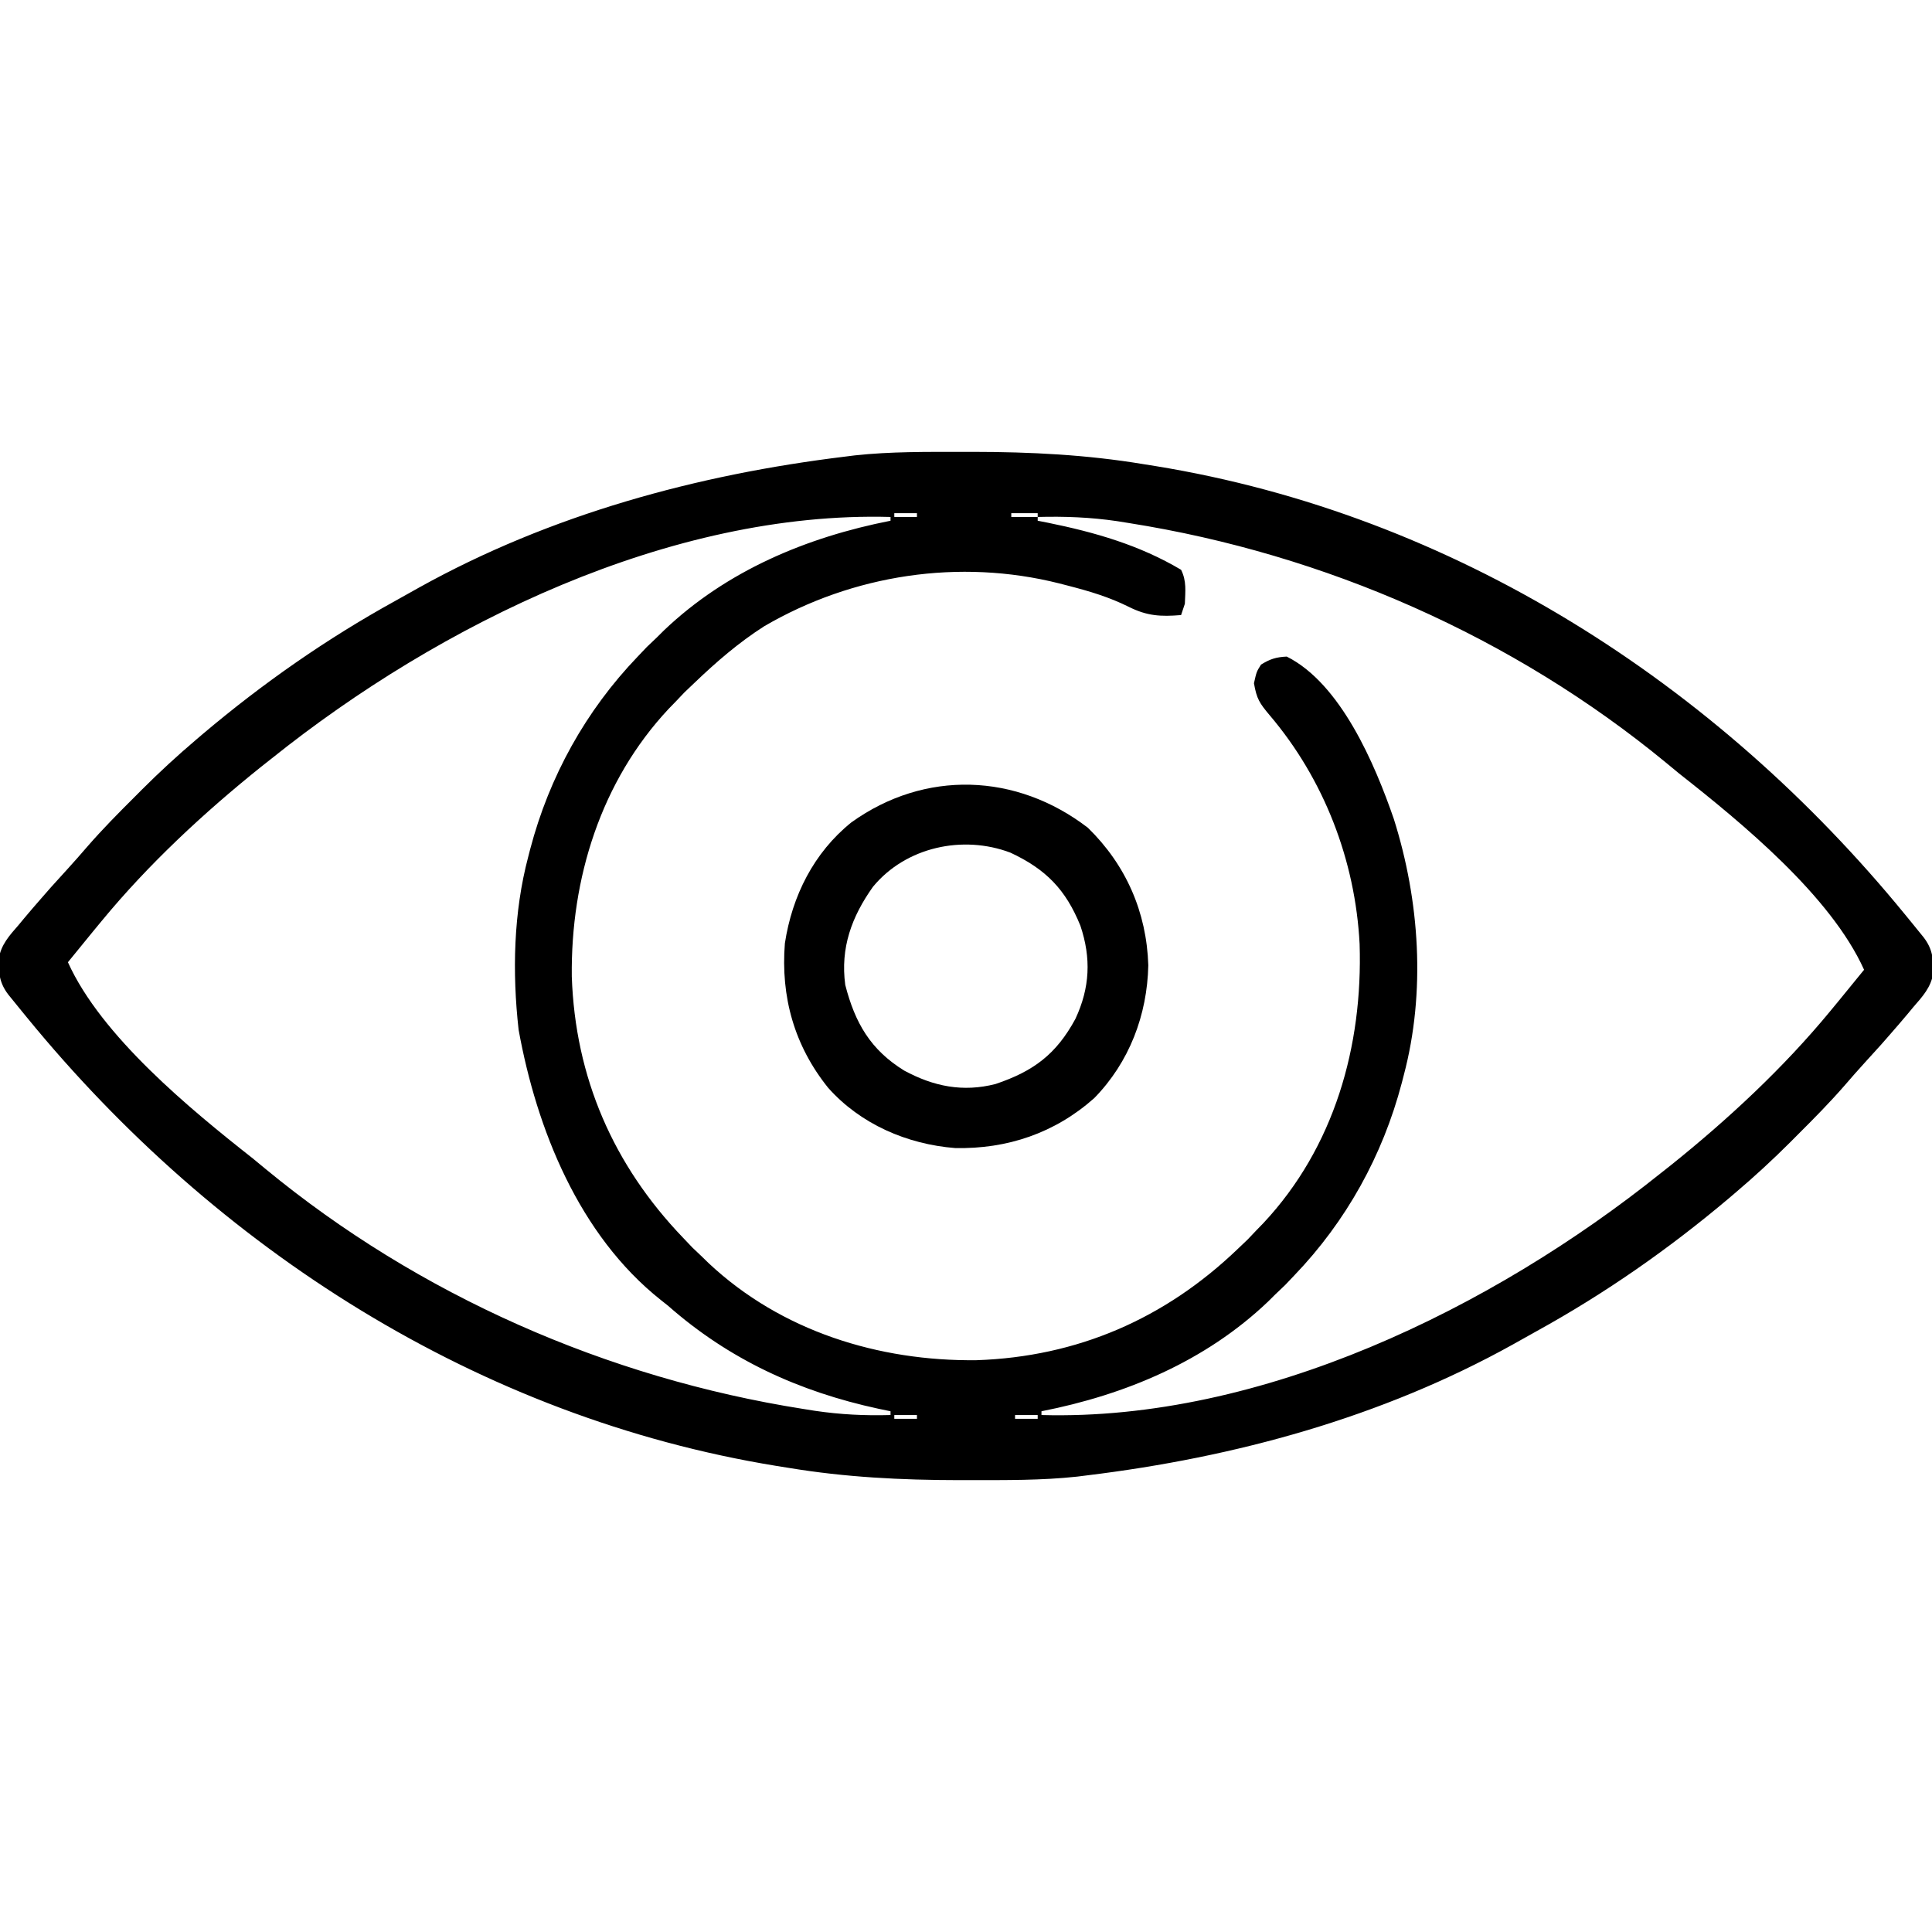 <?xml version="1.0" encoding="UTF-8"?>
<svg version="1.1" xmlns="http://www.w3.org/2000/svg" width="512" height="512">
<path d="M0 0 C0.934 -0.001 1.867 -0.001 2.829 -0.002 C18.072 0.015 32.873 0.749 47.938 3.25 C48.981 3.416 50.025 3.583 51.101 3.754 C130.073 16.612 199.597 61.19 249.812 122.625 C250.397 123.34 250.982 124.056 251.584 124.793 C252.132 125.467 252.679 126.141 253.242 126.836 C253.737 127.445 254.232 128.054 254.742 128.681 C257.053 131.713 257.333 134.307 257.277 138.11 C256.675 141.905 254.467 144.295 252 147.125 C251.252 148.027 251.252 148.027 250.489 148.948 C248.995 150.736 247.473 152.497 245.938 154.25 C245.116 155.188 244.295 156.127 243.449 157.094 C242.046 158.664 240.632 160.226 239.203 161.773 C237.329 163.822 235.511 165.901 233.699 168.004 C229.812 172.458 225.69 176.645 221.5 180.812 C220.788 181.529 220.076 182.245 219.342 182.982 C214.705 187.611 209.93 192.009 204.938 196.25 C204.342 196.757 203.747 197.265 203.133 197.788 C187.253 211.193 170.381 222.979 152.18 233.014 C150.049 234.188 147.931 235.382 145.812 236.578 C111.048 255.891 72.218 266.471 32.938 271.25 C32.104 271.355 31.27 271.459 30.411 271.567 C20.938 272.597 11.393 272.494 1.875 272.5 C0.941 272.501 0.008 272.501 -0.954 272.502 C-16.197 272.485 -30.998 271.751 -46.062 269.25 C-47.106 269.084 -48.15 268.917 -49.226 268.746 C-128.198 255.888 -197.722 211.31 -247.938 149.875 C-248.522 149.16 -249.107 148.444 -249.709 147.707 C-250.53 146.696 -250.53 146.696 -251.367 145.664 C-252.109 144.751 -252.109 144.751 -252.867 143.819 C-255.178 140.787 -255.458 138.193 -255.402 134.39 C-254.8 130.595 -252.592 128.205 -250.125 125.375 C-249.626 124.773 -249.128 124.172 -248.614 123.552 C-247.12 121.764 -245.598 120.003 -244.062 118.25 C-243.241 117.312 -242.42 116.373 -241.574 115.406 C-240.171 113.836 -238.757 112.274 -237.328 110.727 C-235.454 108.678 -233.636 106.599 -231.824 104.496 C-227.937 100.042 -223.815 95.855 -219.625 91.688 C-218.913 90.971 -218.201 90.255 -217.467 89.518 C-212.83 84.889 -208.055 80.491 -203.062 76.25 C-202.467 75.743 -201.872 75.235 -201.258 74.712 C-185.378 61.307 -168.506 49.521 -150.305 39.486 C-148.174 38.312 -146.056 37.118 -143.938 35.922 C-109.173 16.609 -70.343 6.029 -31.062 1.25 C-30.229 1.145 -29.395 1.041 -28.536 0.933 C-19.063 -0.097 -9.518 0.006 0 0 Z M-18.062 16.25 C-18.062 16.58 -18.062 16.91 -18.062 17.25 C-16.082 17.25 -14.102 17.25 -12.062 17.25 C-12.062 16.92 -12.062 16.59 -12.062 16.25 C-14.043 16.25 -16.023 16.25 -18.062 16.25 Z M12.938 16.25 C12.938 16.58 12.938 16.91 12.938 17.25 C15.248 17.25 17.558 17.25 19.938 17.25 C19.938 16.92 19.938 16.59 19.938 16.25 C17.628 16.25 15.318 16.25 12.938 16.25 Z M-183.062 81.25 C-184.441 82.339 -184.441 82.339 -185.848 83.449 C-200.978 95.575 -215.72 109.271 -228.062 124.25 C-228.859 125.216 -229.656 126.181 -230.477 127.176 C-232.68 129.86 -234.875 132.552 -237.062 135.25 C-228.238 154.836 -204.665 174.182 -188.062 187.25 C-186.932 188.18 -185.803 189.112 -184.676 190.047 C-144.049 223.528 -94.162 245.435 -42.25 253.625 C-40.668 253.877 -40.668 253.877 -39.054 254.134 C-32.346 255.121 -25.839 255.446 -19.062 255.25 C-19.062 254.92 -19.062 254.59 -19.062 254.25 C-20.116 254.031 -21.169 253.812 -22.254 253.586 C-43.3 249.036 -61.845 240.553 -78.062 226.25 C-78.693 225.751 -79.323 225.252 -79.973 224.738 C-101.628 207.523 -112.836 179.525 -117.625 153.152 C-119.328 137.963 -118.991 122.046 -115.062 107.25 C-114.896 106.605 -114.73 105.959 -114.559 105.294 C-109.494 86.04 -99.847 68.612 -86.062 54.25 C-85.258 53.404 -84.454 52.559 -83.625 51.688 C-82.779 50.883 -81.934 50.079 -81.062 49.25 C-80.415 48.608 -79.768 47.966 -79.102 47.305 C-62.532 31.506 -41.308 22.62 -19.062 18.25 C-19.062 17.92 -19.062 17.59 -19.062 17.25 C-77.375 15.638 -138.472 45.542 -183.062 81.25 Z M19.938 17.25 C19.938 17.58 19.938 17.91 19.938 18.25 C20.809 18.42 21.68 18.59 22.578 18.766 C35.072 21.308 46.893 24.687 57.938 31.25 C59.432 34.24 59.053 36.95 58.938 40.25 C58.608 41.24 58.278 42.23 57.938 43.25 C52.524 43.694 48.942 43.506 44.062 41.062 C38.883 38.484 33.703 36.938 28.125 35.5 C27.312 35.29 26.5 35.079 25.663 34.863 C-0.778 28.202 -29.042 32.483 -52.566 46.23 C-59.336 50.562 -65.272 55.696 -71.062 61.25 C-71.929 62.075 -72.795 62.9 -73.688 63.75 C-74.471 64.575 -75.255 65.4 -76.062 66.25 C-76.95 67.163 -76.95 67.163 -77.855 68.094 C-95.835 87.291 -103.825 113.067 -103.531 139.031 C-102.628 165.785 -92.541 188.985 -74.062 208.25 C-73.237 209.116 -72.412 209.982 -71.562 210.875 C-70.737 211.659 -69.912 212.442 -69.062 213.25 C-68.15 214.138 -68.15 214.138 -67.219 215.043 C-48.022 233.023 -22.246 241.013 3.719 240.719 C30.473 239.815 53.673 229.728 72.938 211.25 C73.804 210.425 74.67 209.6 75.562 208.75 C76.346 207.925 77.13 207.1 77.938 206.25 C78.529 205.642 79.121 205.033 79.73 204.406 C98.553 184.31 106.114 157.504 105.25 130.434 C104.115 108.247 95.787 86.683 81.375 69.75 C78.731 66.585 77.982 65.505 77.25 61.312 C77.938 58.25 77.938 58.25 79.125 56.375 C81.508 54.896 83.122 54.384 85.938 54.25 C100.278 61.42 109.334 82.847 114.309 97.261 C121.171 118.962 122.807 143.146 116.938 165.25 C116.771 165.895 116.605 166.541 116.434 167.206 C111.369 186.46 101.722 203.888 87.938 218.25 C87.133 219.096 86.329 219.941 85.5 220.812 C84.654 221.617 83.809 222.421 82.938 223.25 C82.29 223.892 81.643 224.534 80.977 225.195 C64.407 240.994 43.183 249.88 20.938 254.25 C20.938 254.58 20.938 254.91 20.938 255.25 C79.25 256.862 140.347 226.958 184.938 191.25 C185.857 190.524 186.776 189.799 187.723 189.051 C202.853 176.925 217.595 163.229 229.938 148.25 C231.132 146.802 231.132 146.802 232.352 145.324 C234.555 142.64 236.75 139.948 238.938 137.25 C230.113 117.664 206.54 98.318 189.938 85.25 C188.807 84.32 187.678 83.388 186.551 82.453 C145.936 48.982 96.077 27.095 44.188 18.875 C43.141 18.707 42.095 18.539 41.017 18.366 C33.951 17.323 27.075 17.064 19.938 17.25 Z M-18.062 255.25 C-18.062 255.58 -18.062 255.91 -18.062 256.25 C-16.082 256.25 -14.102 256.25 -12.062 256.25 C-12.062 255.92 -12.062 255.59 -12.062 255.25 C-14.043 255.25 -16.023 255.25 -18.062 255.25 Z M13.938 255.25 C13.938 255.58 13.938 255.91 13.938 256.25 C15.918 256.25 17.898 256.25 19.938 256.25 C19.938 255.92 19.938 255.59 19.938 255.25 C17.957 255.25 15.977 255.25 13.938 255.25 Z " fill="#000000" transform="translate(255.062,119.75)"/>
<path d="M0 0 C10.098 9.863 15.561 22.363 16 36.438 C15.715 49.629 10.97 62.122 1.688 71.625 C-8.735 80.9 -21.381 85.169 -35.203 84.871 C-47.926 83.864 -60.262 78.548 -68.828 68.922 C-77.817 57.754 -81.434 44.791 -80.312 30.625 C-78.397 18.068 -72.653 6.584 -62.688 -1.438 C-43.23 -15.399 -18.935 -14.558 0 0 Z M-56.965 15.629 C-62.614 23.572 -65.632 31.819 -64.312 41.625 C-61.723 51.72 -57.611 58.827 -48.699 64.336 C-40.914 68.54 -33.163 70.126 -24.48 67.898 C-14.436 64.518 -8.385 60.017 -3.312 50.625 C0.531 42.375 0.9 34.554 -2 25.938 C-5.876 16.382 -11.122 10.975 -20.543 6.586 C-33.126 1.82 -48.25 5.06 -56.965 15.629 Z " fill="#000000" transform="translate(288.312,219.375)"/>
</svg>
